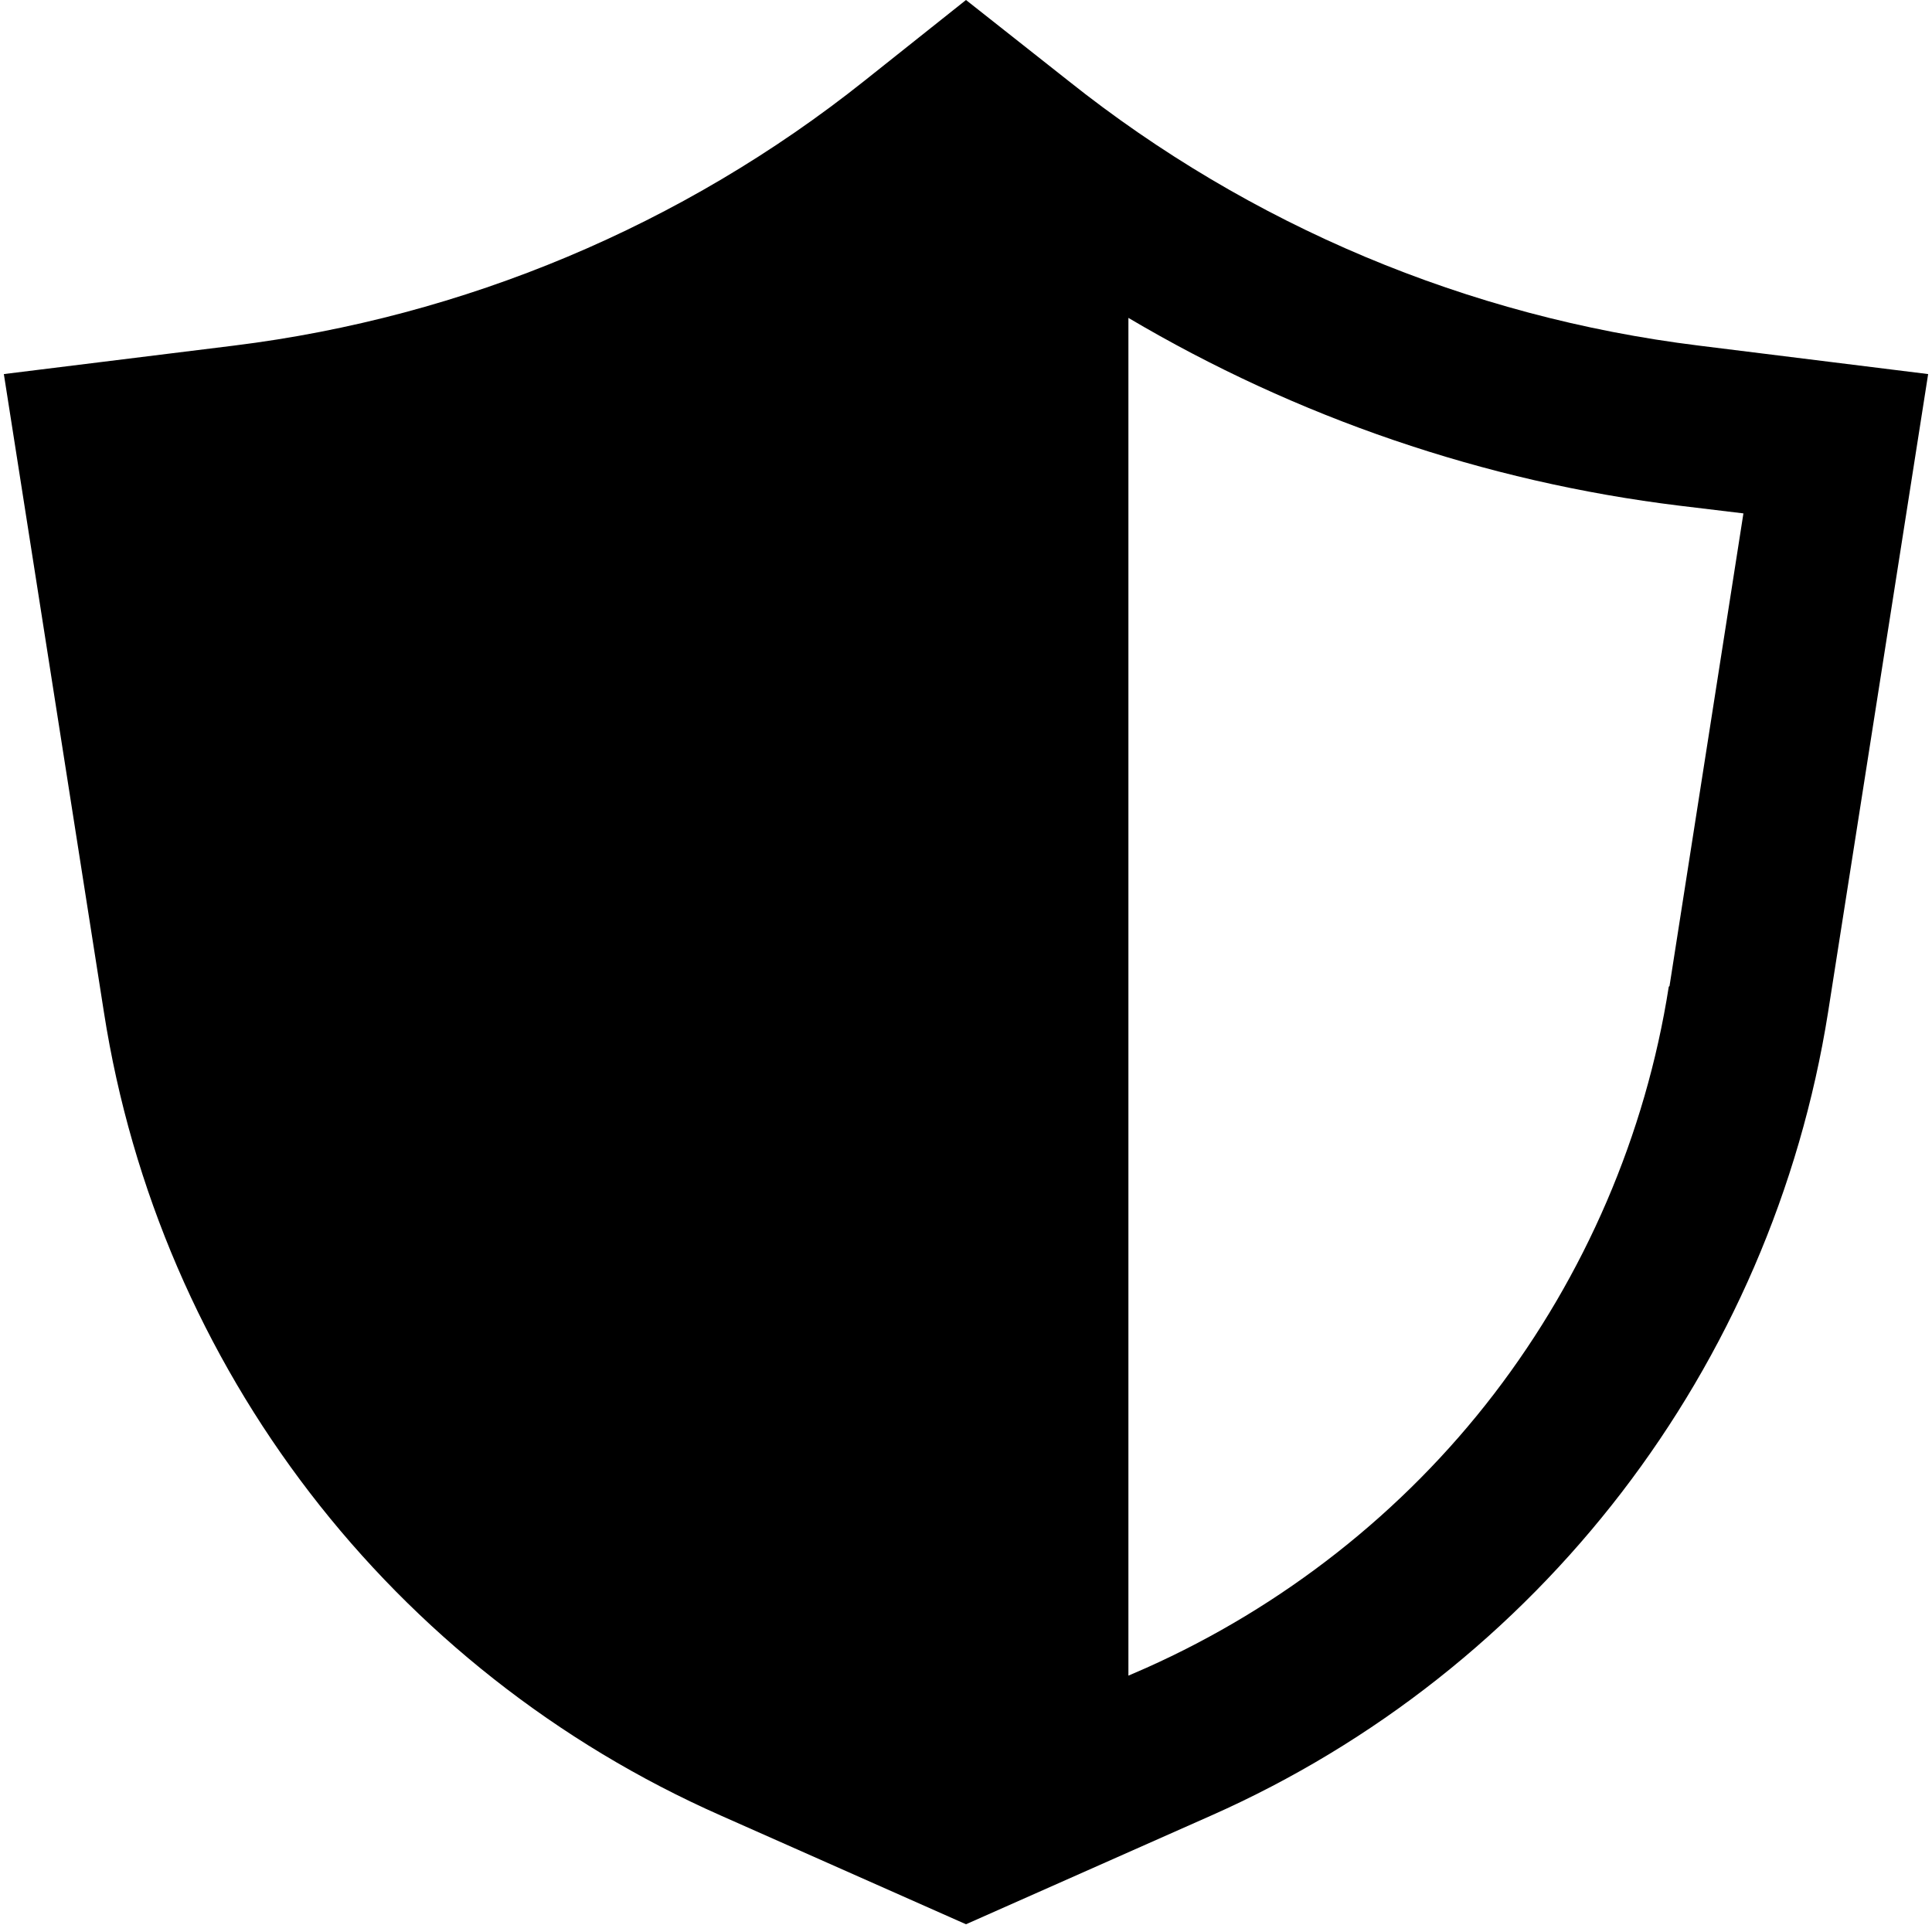 <svg xmlns="http://www.w3.org/2000/svg" fill="currentColor" viewBox="0 0 251 250.1"><path d="M220.7 44.9c-30-3.7-58.3-15.6-81.9-34.4L125.5 0l-13.2 10.5c-23.6 18.8-52 30.7-81.9 34.4L.5 48.6l13 82.9c7.2 46.2 37.4 85.5 80.2 104.4l31.8 14.1 31.8-14.1c42.7-18.9 72.9-58.3 80.2-104.4l13-82.9-29.8-3.7Zm-3.9 83.3c-3 19.2-10.9 37.5-22.7 52.9s-27.5 27.7-45.2 35.6l-2.3 1V41.3c21.8 12.9 46.2 21.3 71.6 24.4l8.3 1-9.6 61.4Z" class="cls-1"/></svg>